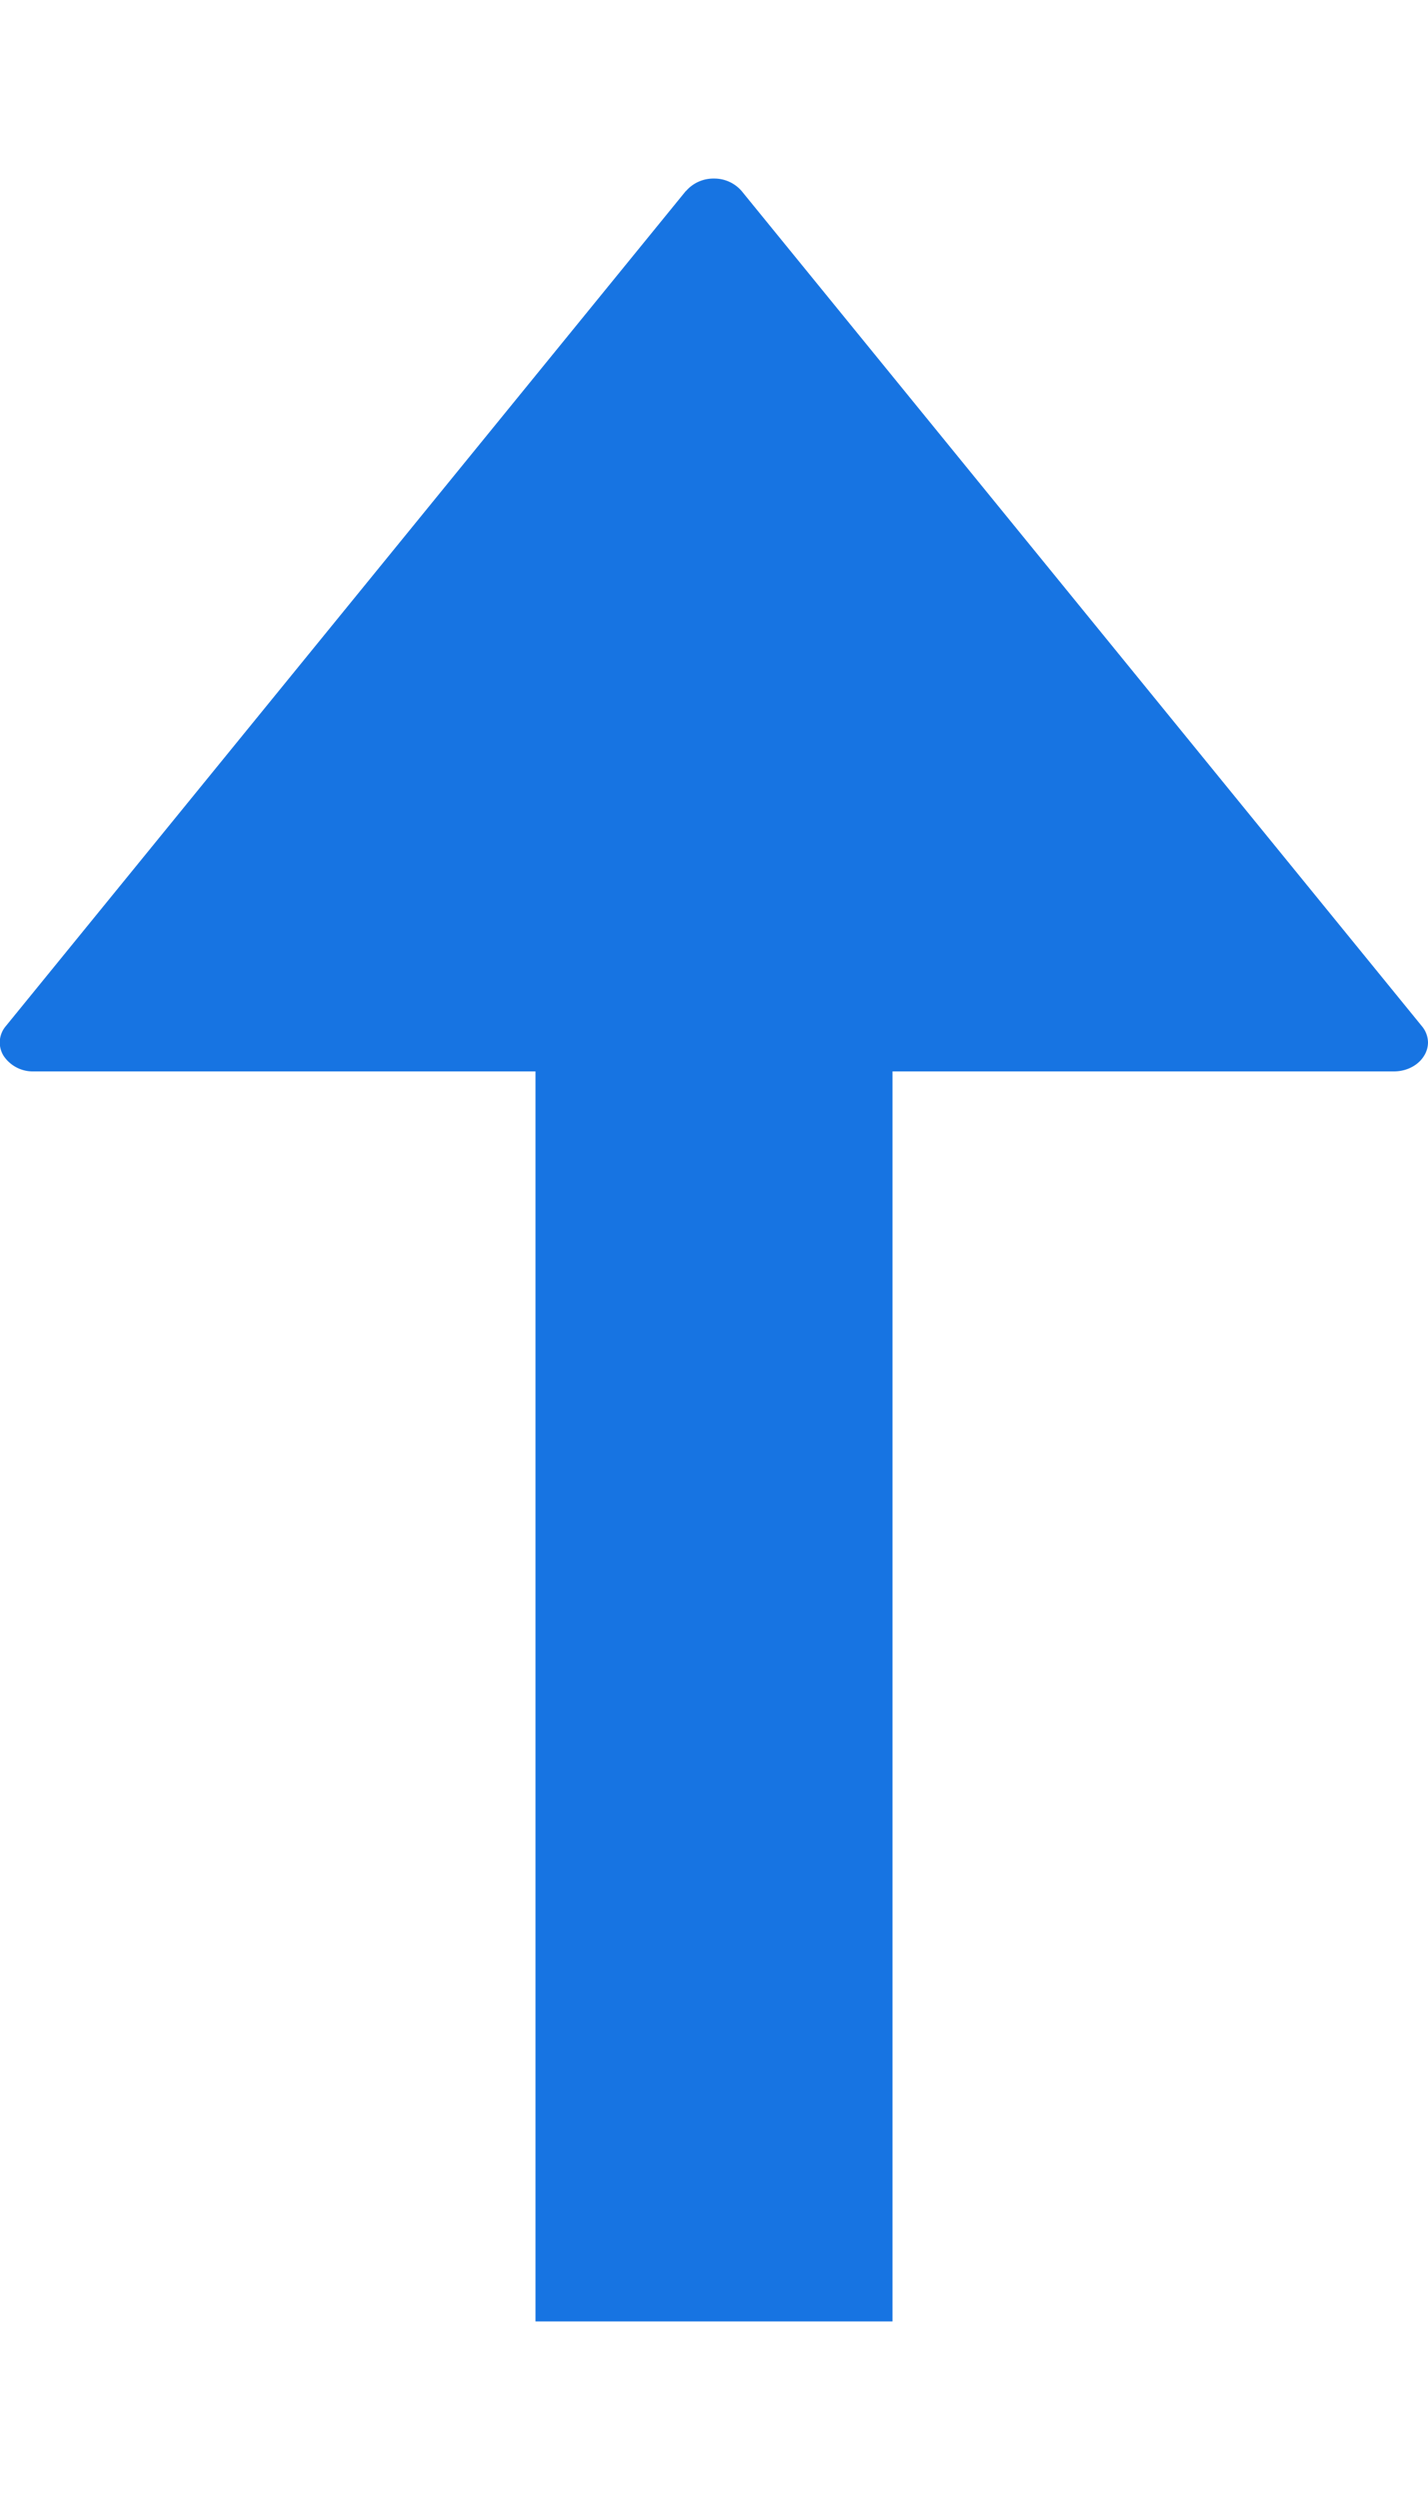 <svg width="8" height="14" fill="none" xmlns="http://www.w3.org/2000/svg"><g clip-path="url(#clip0)" fill="#1774E2"><path d="M3.842 1.07L.032 5.747a.141.141 0 00-.011.167A.197.197 0 00.189 6h7.62c.07 0 .135-.033.168-.086A.143.143 0 008 5.839a.145.145 0 00-.034-.092L4.155 1.07A.202.202 0 004 1a.203.203 0 00-.157.07z"/><path d="M5 13H3V6h2z"/></g><defs><clipPath id="clip0"><path fill="#fff" transform="rotate(-90 7 7)" d="M0 0h14v8H0z"/></clipPath></defs></svg>